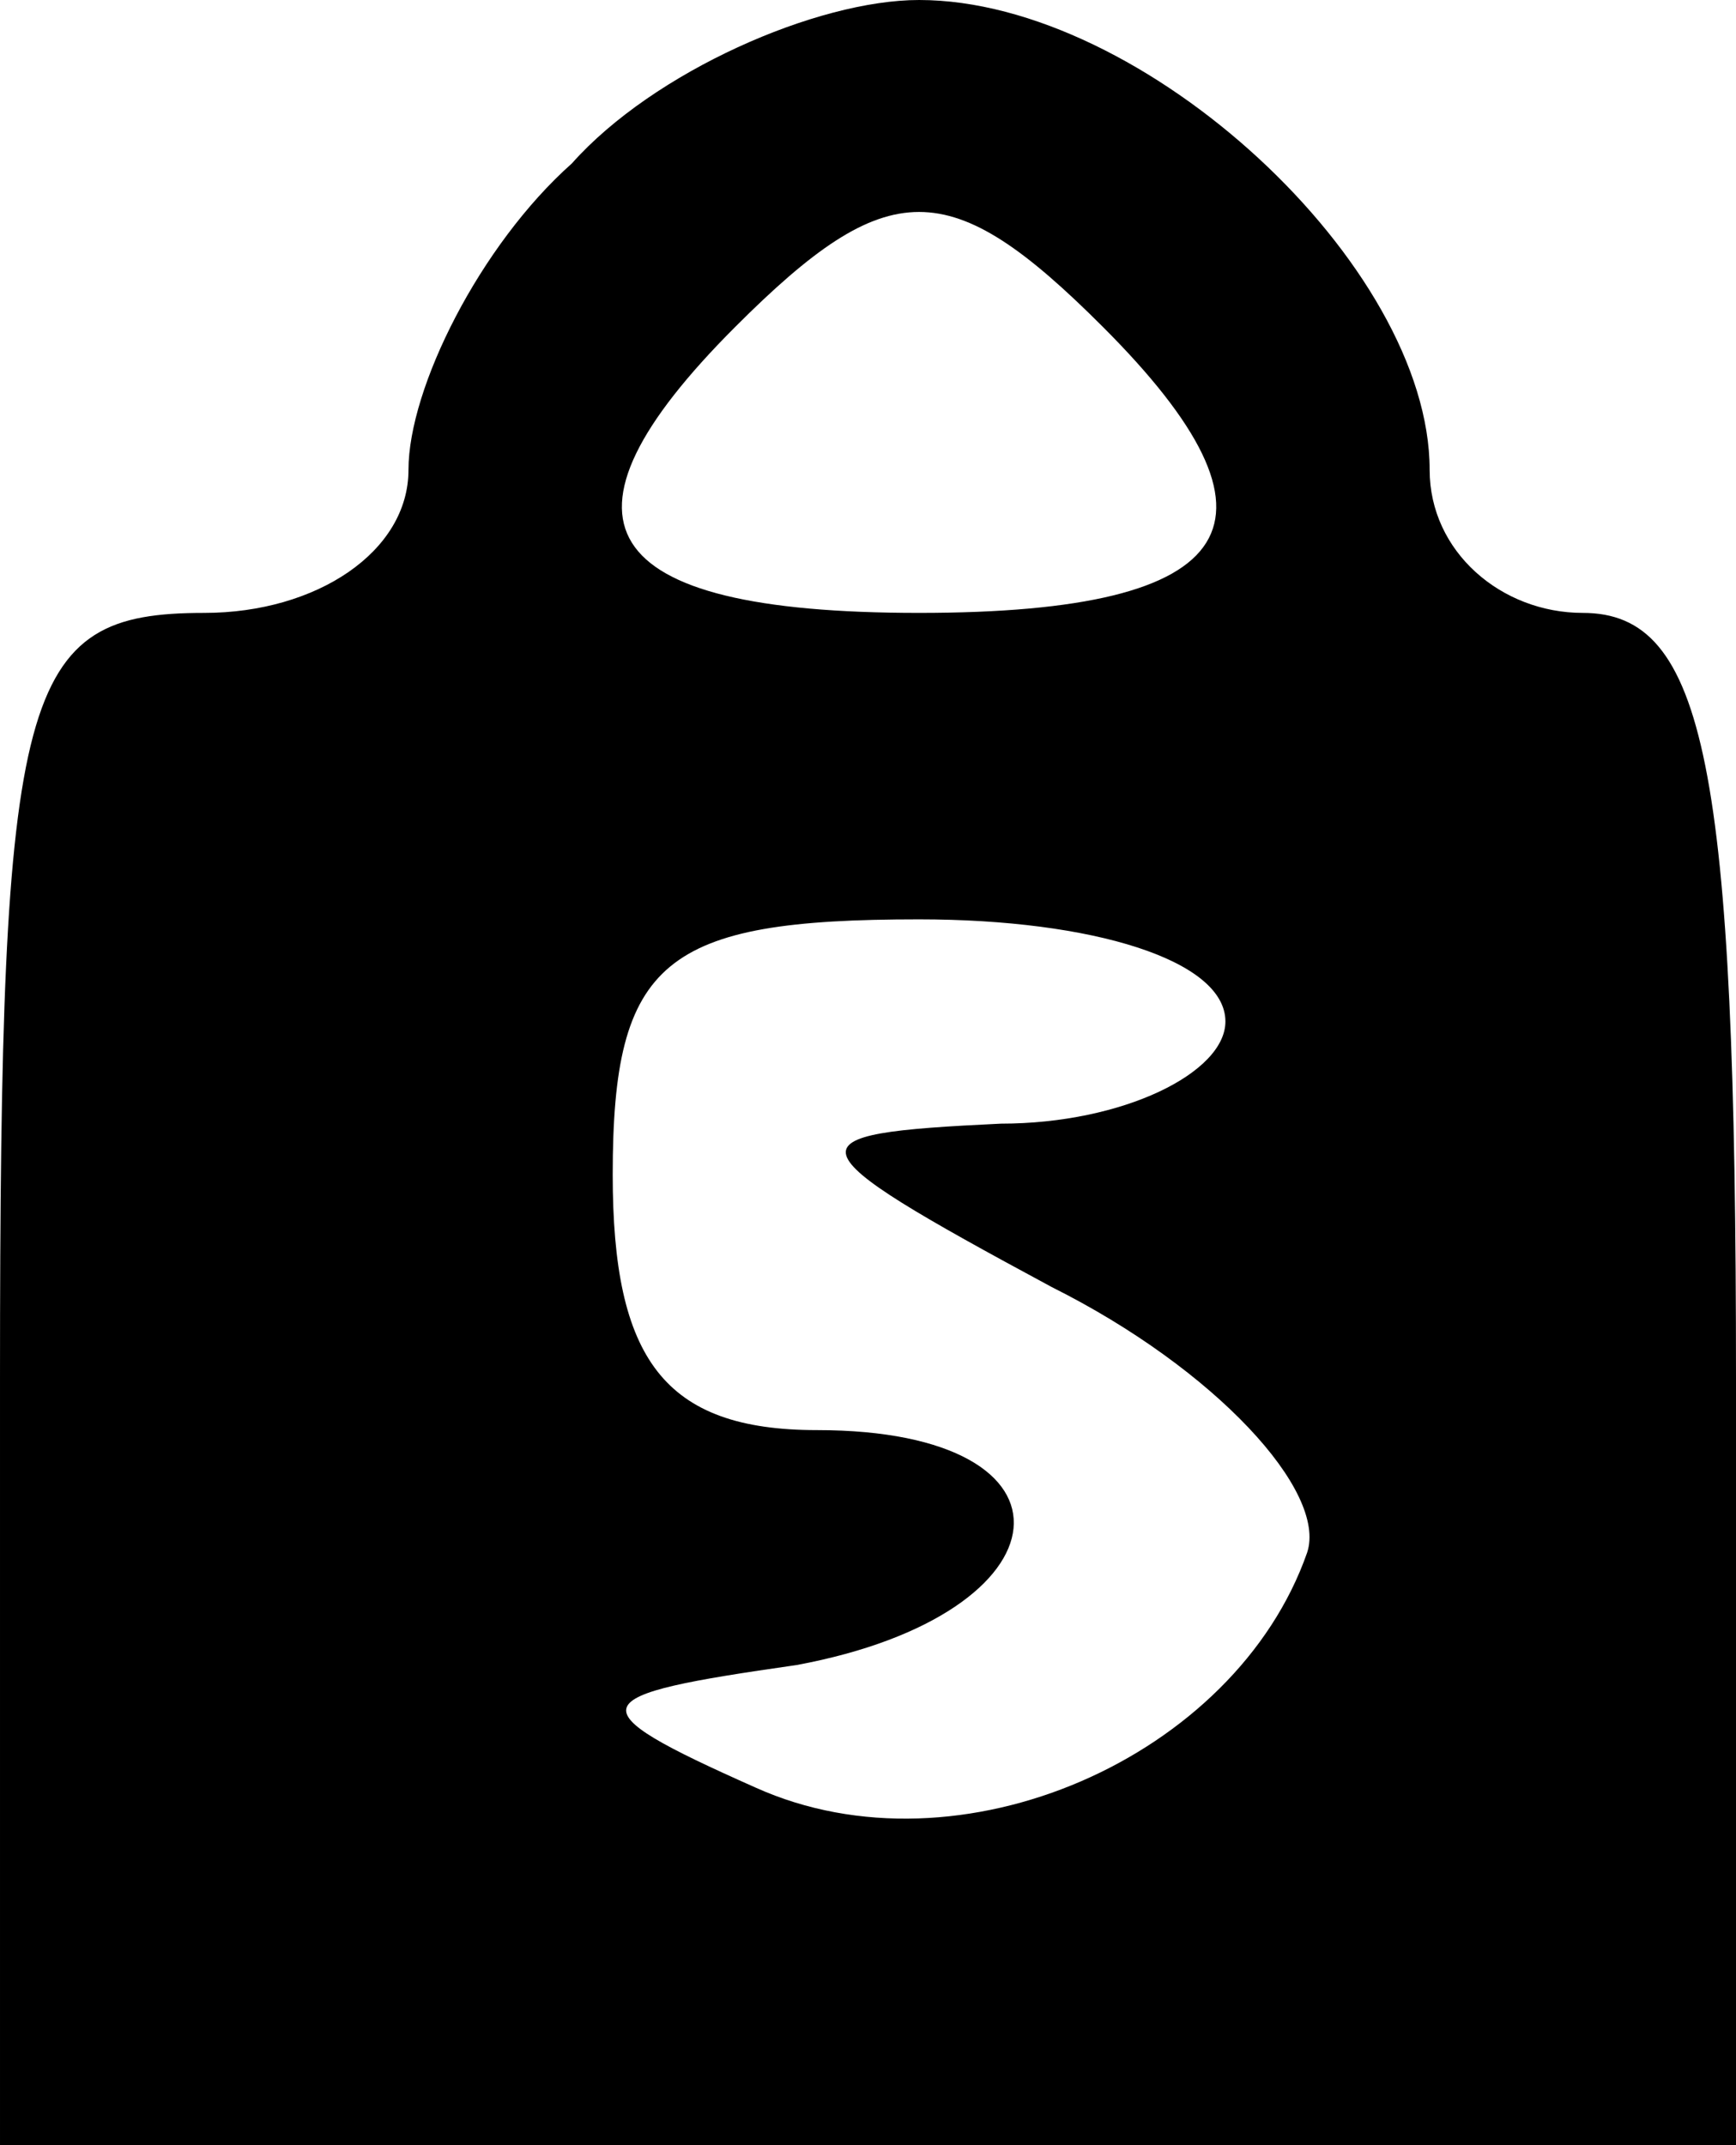 <?xml version="1.0" standalone="no"?>
<!DOCTYPE svg PUBLIC "-//W3C//DTD SVG 20010904//EN"
 "http://www.w3.org/TR/2001/REC-SVG-20010904/DTD/svg10.dtd">
<svg version="1.0" xmlns="http://www.w3.org/2000/svg"
 width="17pt" height="21pt" viewBox="0 0 17 21"
 preserveAspectRatio="xMidYMid meet">

<g transform="translate(0,21) scale(0.1,-0.1)"
fill="#000000" stroke="none">
<path d="M56 194 c-9 -8 -16 -22 -16 -30 0 -8 -9 -14 -20 -14 -18 0 -20 -7
-20 -75 l0 -75 85 0 85 0 0 75 c0 60 -3 75 -15 75 -8 0 -15 6 -15 14 0 20 -28
46 -50 46 -10 0 -26 -7 -34 -16z m52 -16 c19 -19 14 -28 -18 -28 -32 0 -37 9
-18 28 15 15 21 15 36 0z m12 -68 c0 -5 -10 -10 -22 -10 -21 -1 -21 -2 5 -16
16 -8 27 -20 25 -26 -7 -20 -34 -32 -54 -23 -18 8 -17 9 4 12 27 5 29 23 2 23
-15 0 -20 7 -20 25 0 21 5 25 30 25 17 0 30 -4 30 -10z"/>
</g>
</svg>
